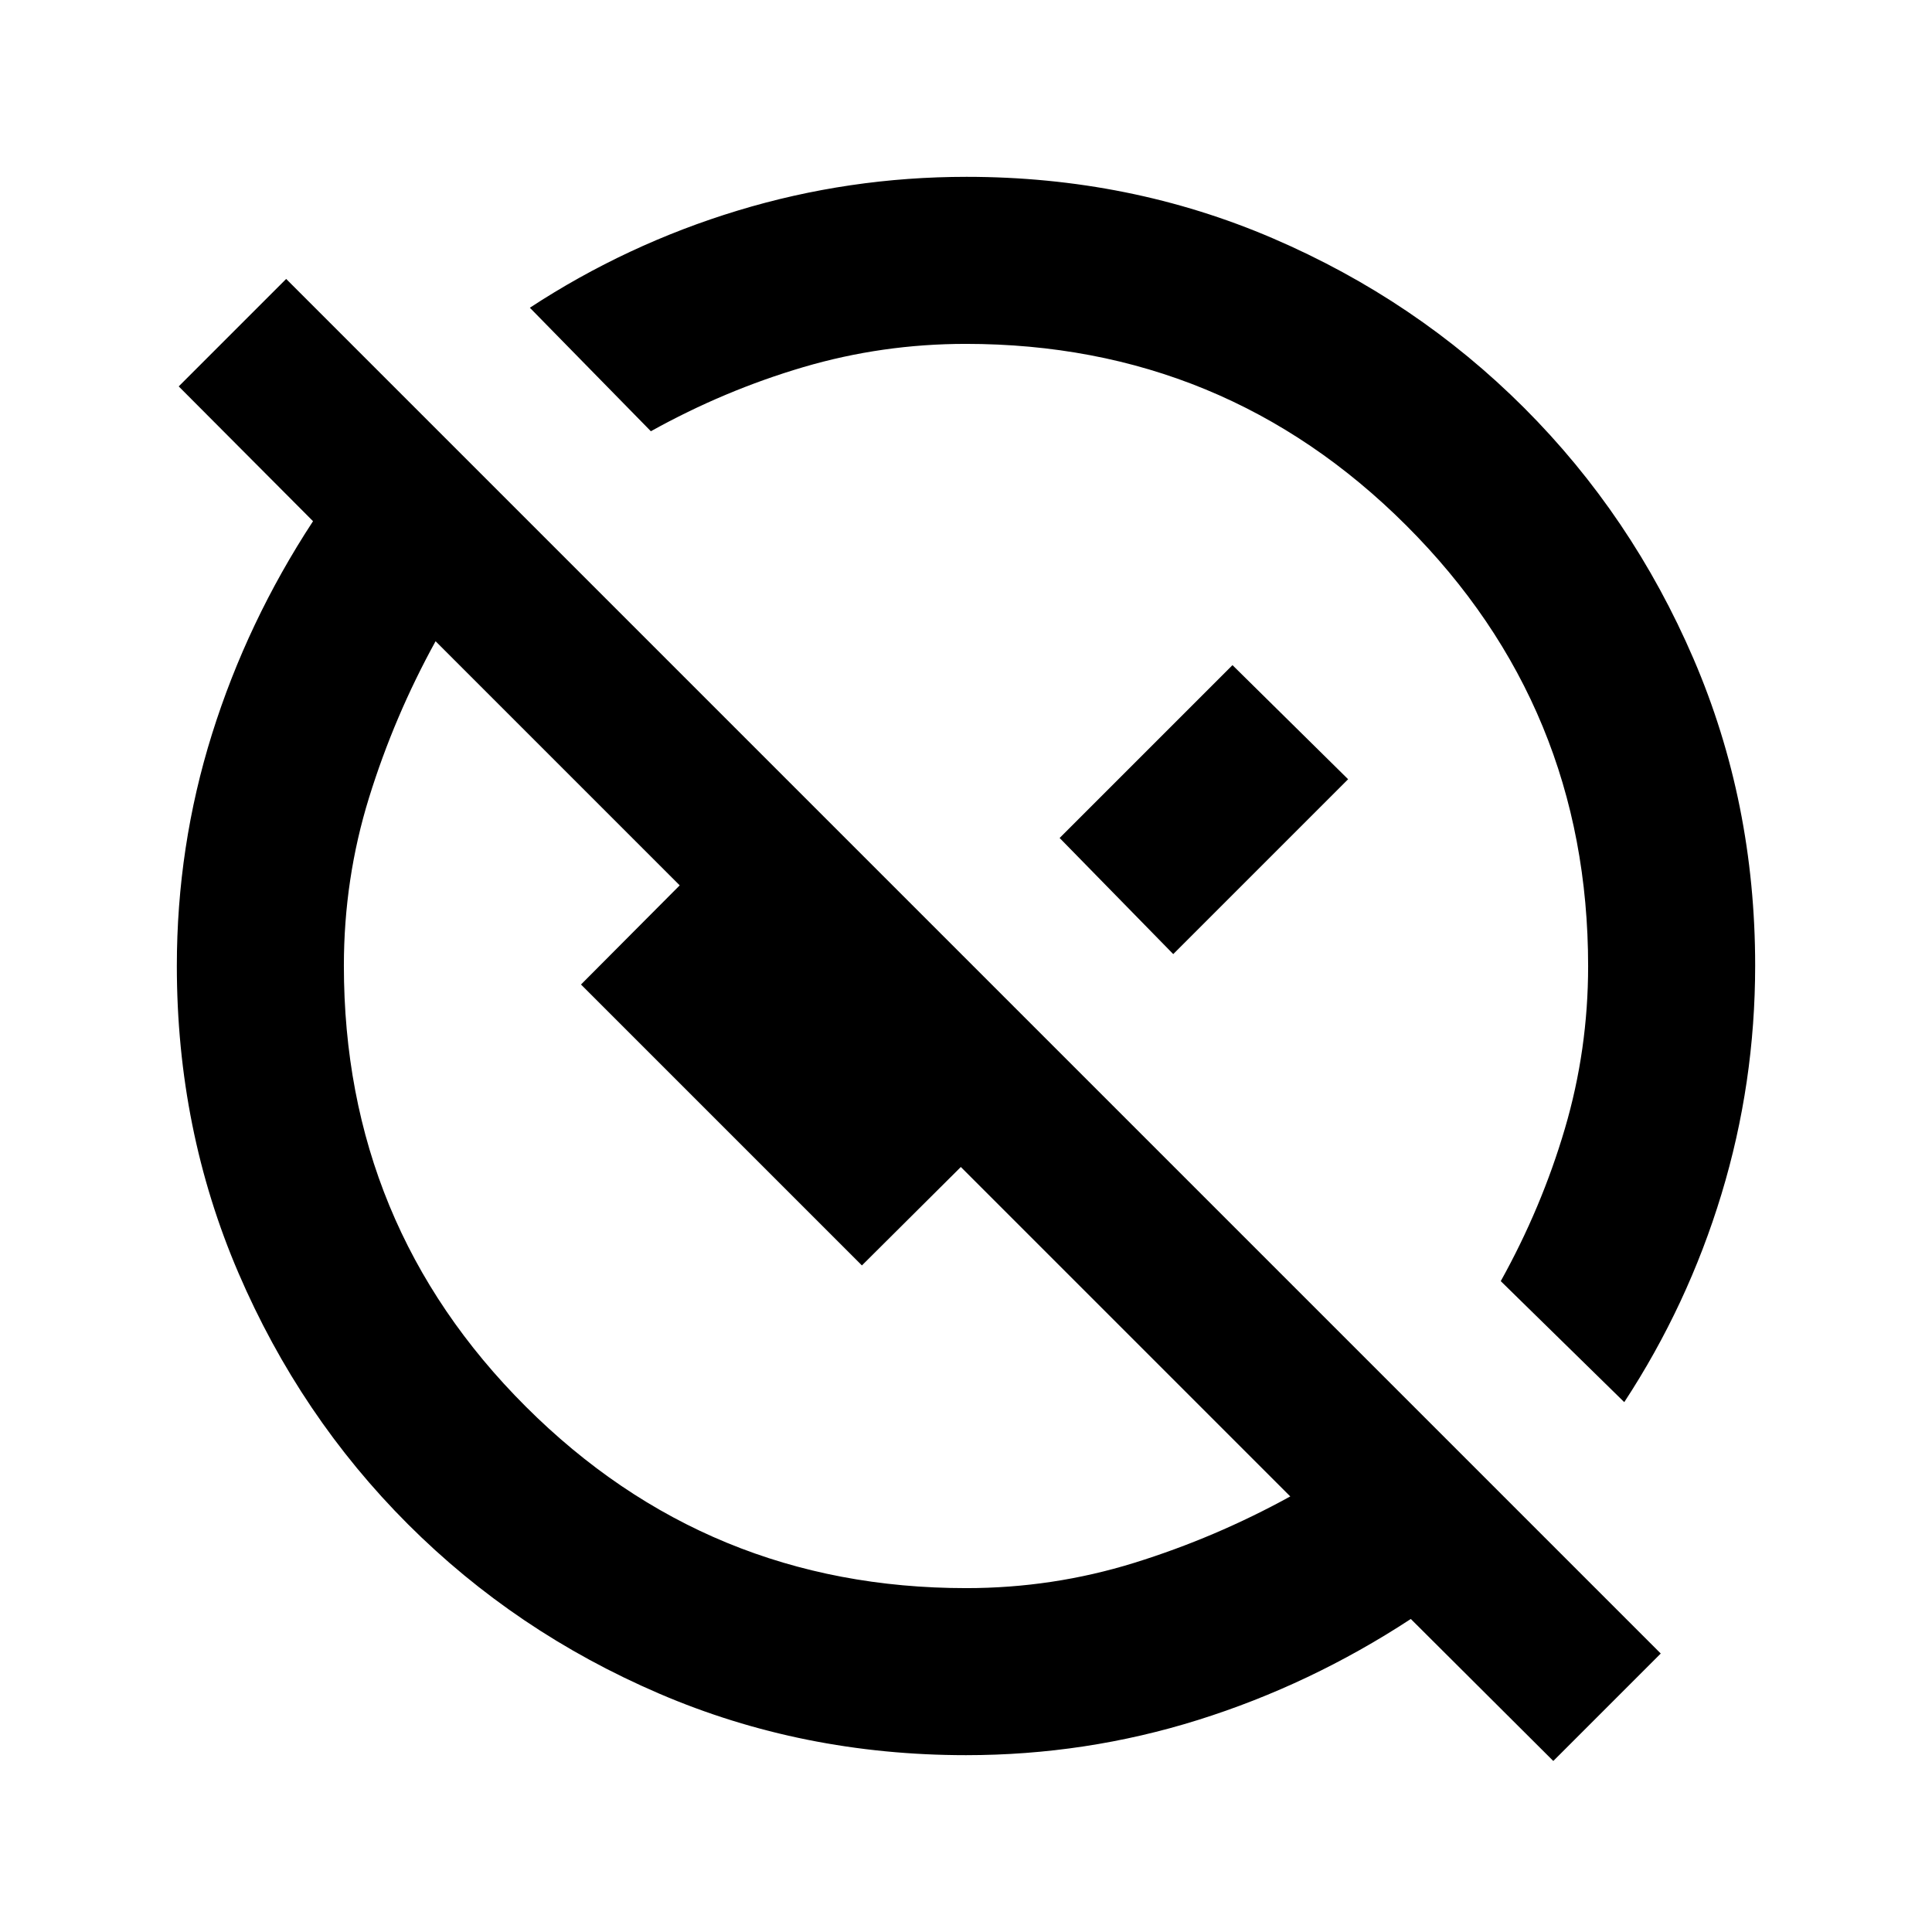 <svg xmlns="http://www.w3.org/2000/svg" height="20" viewBox="0 -960 960 960" width="20"><path d="m771.826-84.978-70.804-70.565q-49.957 32.717-105.753 50.195-55.796 17.479-115.244 17.479-81.314 0-152.558-30.618t-124.803-84.177q-53.559-53.559-84.177-124.803-30.618-71.244-30.618-152.558 0-59.448 17.479-115.244 17.478-55.796 50.195-105.753L88.804-768l53.392-53.391L825.218-138.37l-53.392 53.392ZM480.11-170.87q42.933 0 83.336-12.521 40.402-12.522 77.684-33.044L477.435-380.13l-49.152 48.913-139.587-139.587 54.347-54.587 82.131 82.13-5.196 5.435L216.435-641.37q-20.522 37.283-33.044 77.668-12.521 40.385-12.521 83.592 0 128.764 90.356 219.002T480.11-170.87Zm326.977-92.413-61.37-60.13q20.288-36.485 31.851-75.732 11.562-39.246 11.562-80.745 0-128.764-90.356-219.002T479.89-789.13q-41.499 0-80.745 11.562-39.247 11.563-75.732 31.851l-60.13-61.37q48.156-31.544 103.337-48.294 55.181-16.75 113.646-16.75 81.192 0 152.351 30.618 71.16 30.618 124.719 84.177 53.559 53.559 84.177 124.719 30.618 71.159 30.618 152.351 0 58.465-16.75 113.646t-48.294 103.337Zm-224.109-222.63-56.456-57.696 85.891-85.891 57.457 56.696-86.892 86.891Zm-51.913-53.152ZM419.283-419.283Z"/></svg>